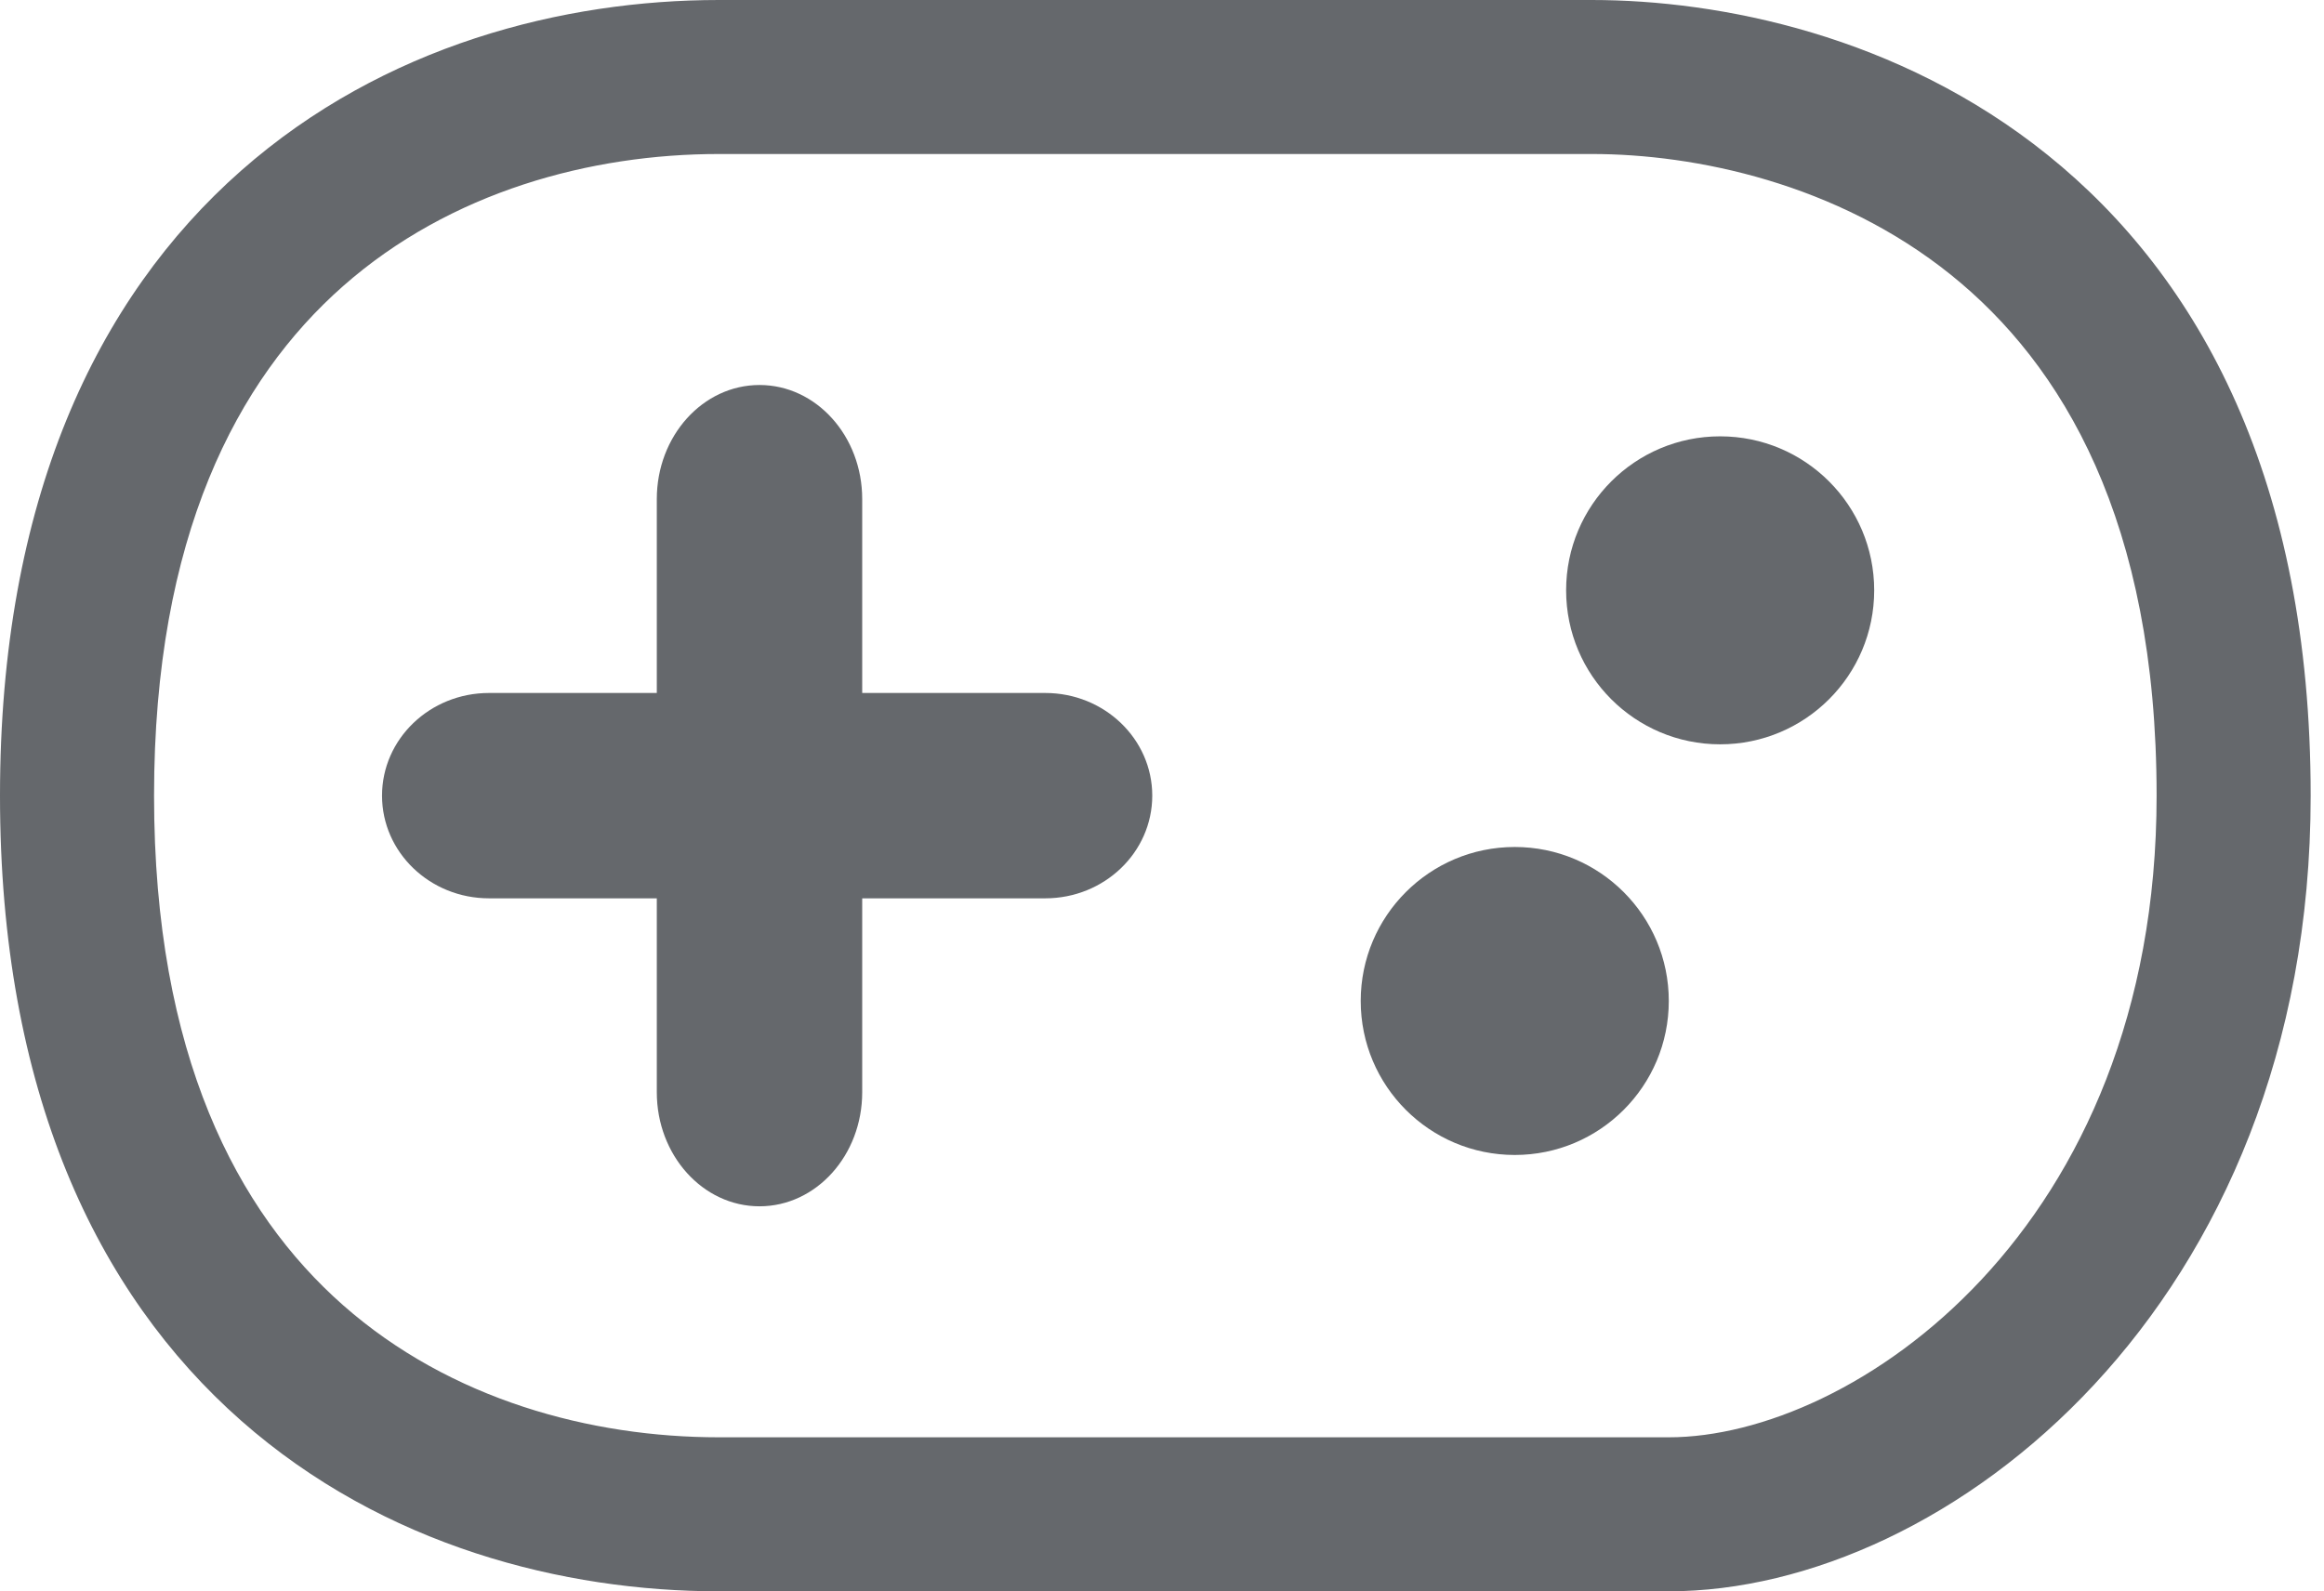 <svg width="73" height="50" viewBox="0 0 73 50" fill="none" xmlns="http://www.w3.org/2000/svg">
<path d="M67.742 25C67.742 16.35 64.768 11.443 61.286 8.639C57.701 5.755 53.252 4.839 50 4.839H22.581C18.572 4.839 14.155 6.01 10.774 8.992C7.456 11.919 4.839 16.85 4.839 25C4.839 33.15 7.456 38.081 10.774 41.008C14.155 43.99 18.572 45.161 22.581 45.161H52.419C58.181 45.161 67.742 38.669 67.742 25ZM72.581 25C72.581 41.009 61.174 50 52.419 50H22.581C17.719 50 12.055 48.59 7.573 44.637C3.028 40.628 0 34.269 0 25C0 15.731 3.028 9.372 7.573 5.363C12.055 1.41 17.719 0 22.581 0H50C54.006 0 59.637 1.101 64.319 4.869C69.103 8.719 72.581 15.102 72.581 25Z" fill="#65686C"/>
<path fill-rule="evenodd" clip-rule="evenodd" d="M12 25C12 23.218 13.504 21.774 15.36 21.774H32.833C34.689 21.774 36.194 23.218 36.194 25C36.194 26.781 34.689 28.226 32.833 28.226H15.36C13.504 28.226 12 26.781 12 25Z" fill="#65686C"/>
<path fill-rule="evenodd" clip-rule="evenodd" d="M23.857 37.903C22.076 37.903 20.631 36.298 20.631 34.319V15.681C20.631 13.701 22.076 12.097 23.857 12.097C25.639 12.097 27.083 13.701 27.083 15.681V34.319C27.083 36.298 25.639 37.903 23.857 37.903Z" fill="#65686C"/>
<path d="M58.871 18.548C58.871 21.221 56.705 23.387 54.032 23.387C51.36 23.387 49.194 21.221 49.194 18.548C49.194 15.876 51.36 13.71 54.032 13.71C56.705 13.71 58.871 15.876 58.871 18.548Z" fill="#65686C"/>
<path d="M52.419 31.451C52.419 34.124 50.253 36.29 47.581 36.29C44.908 36.29 42.742 34.124 42.742 31.451C42.742 28.779 44.908 26.613 47.581 26.613C50.253 26.613 52.419 28.779 52.419 31.451Z" fill="#65686C"/>
</svg>
